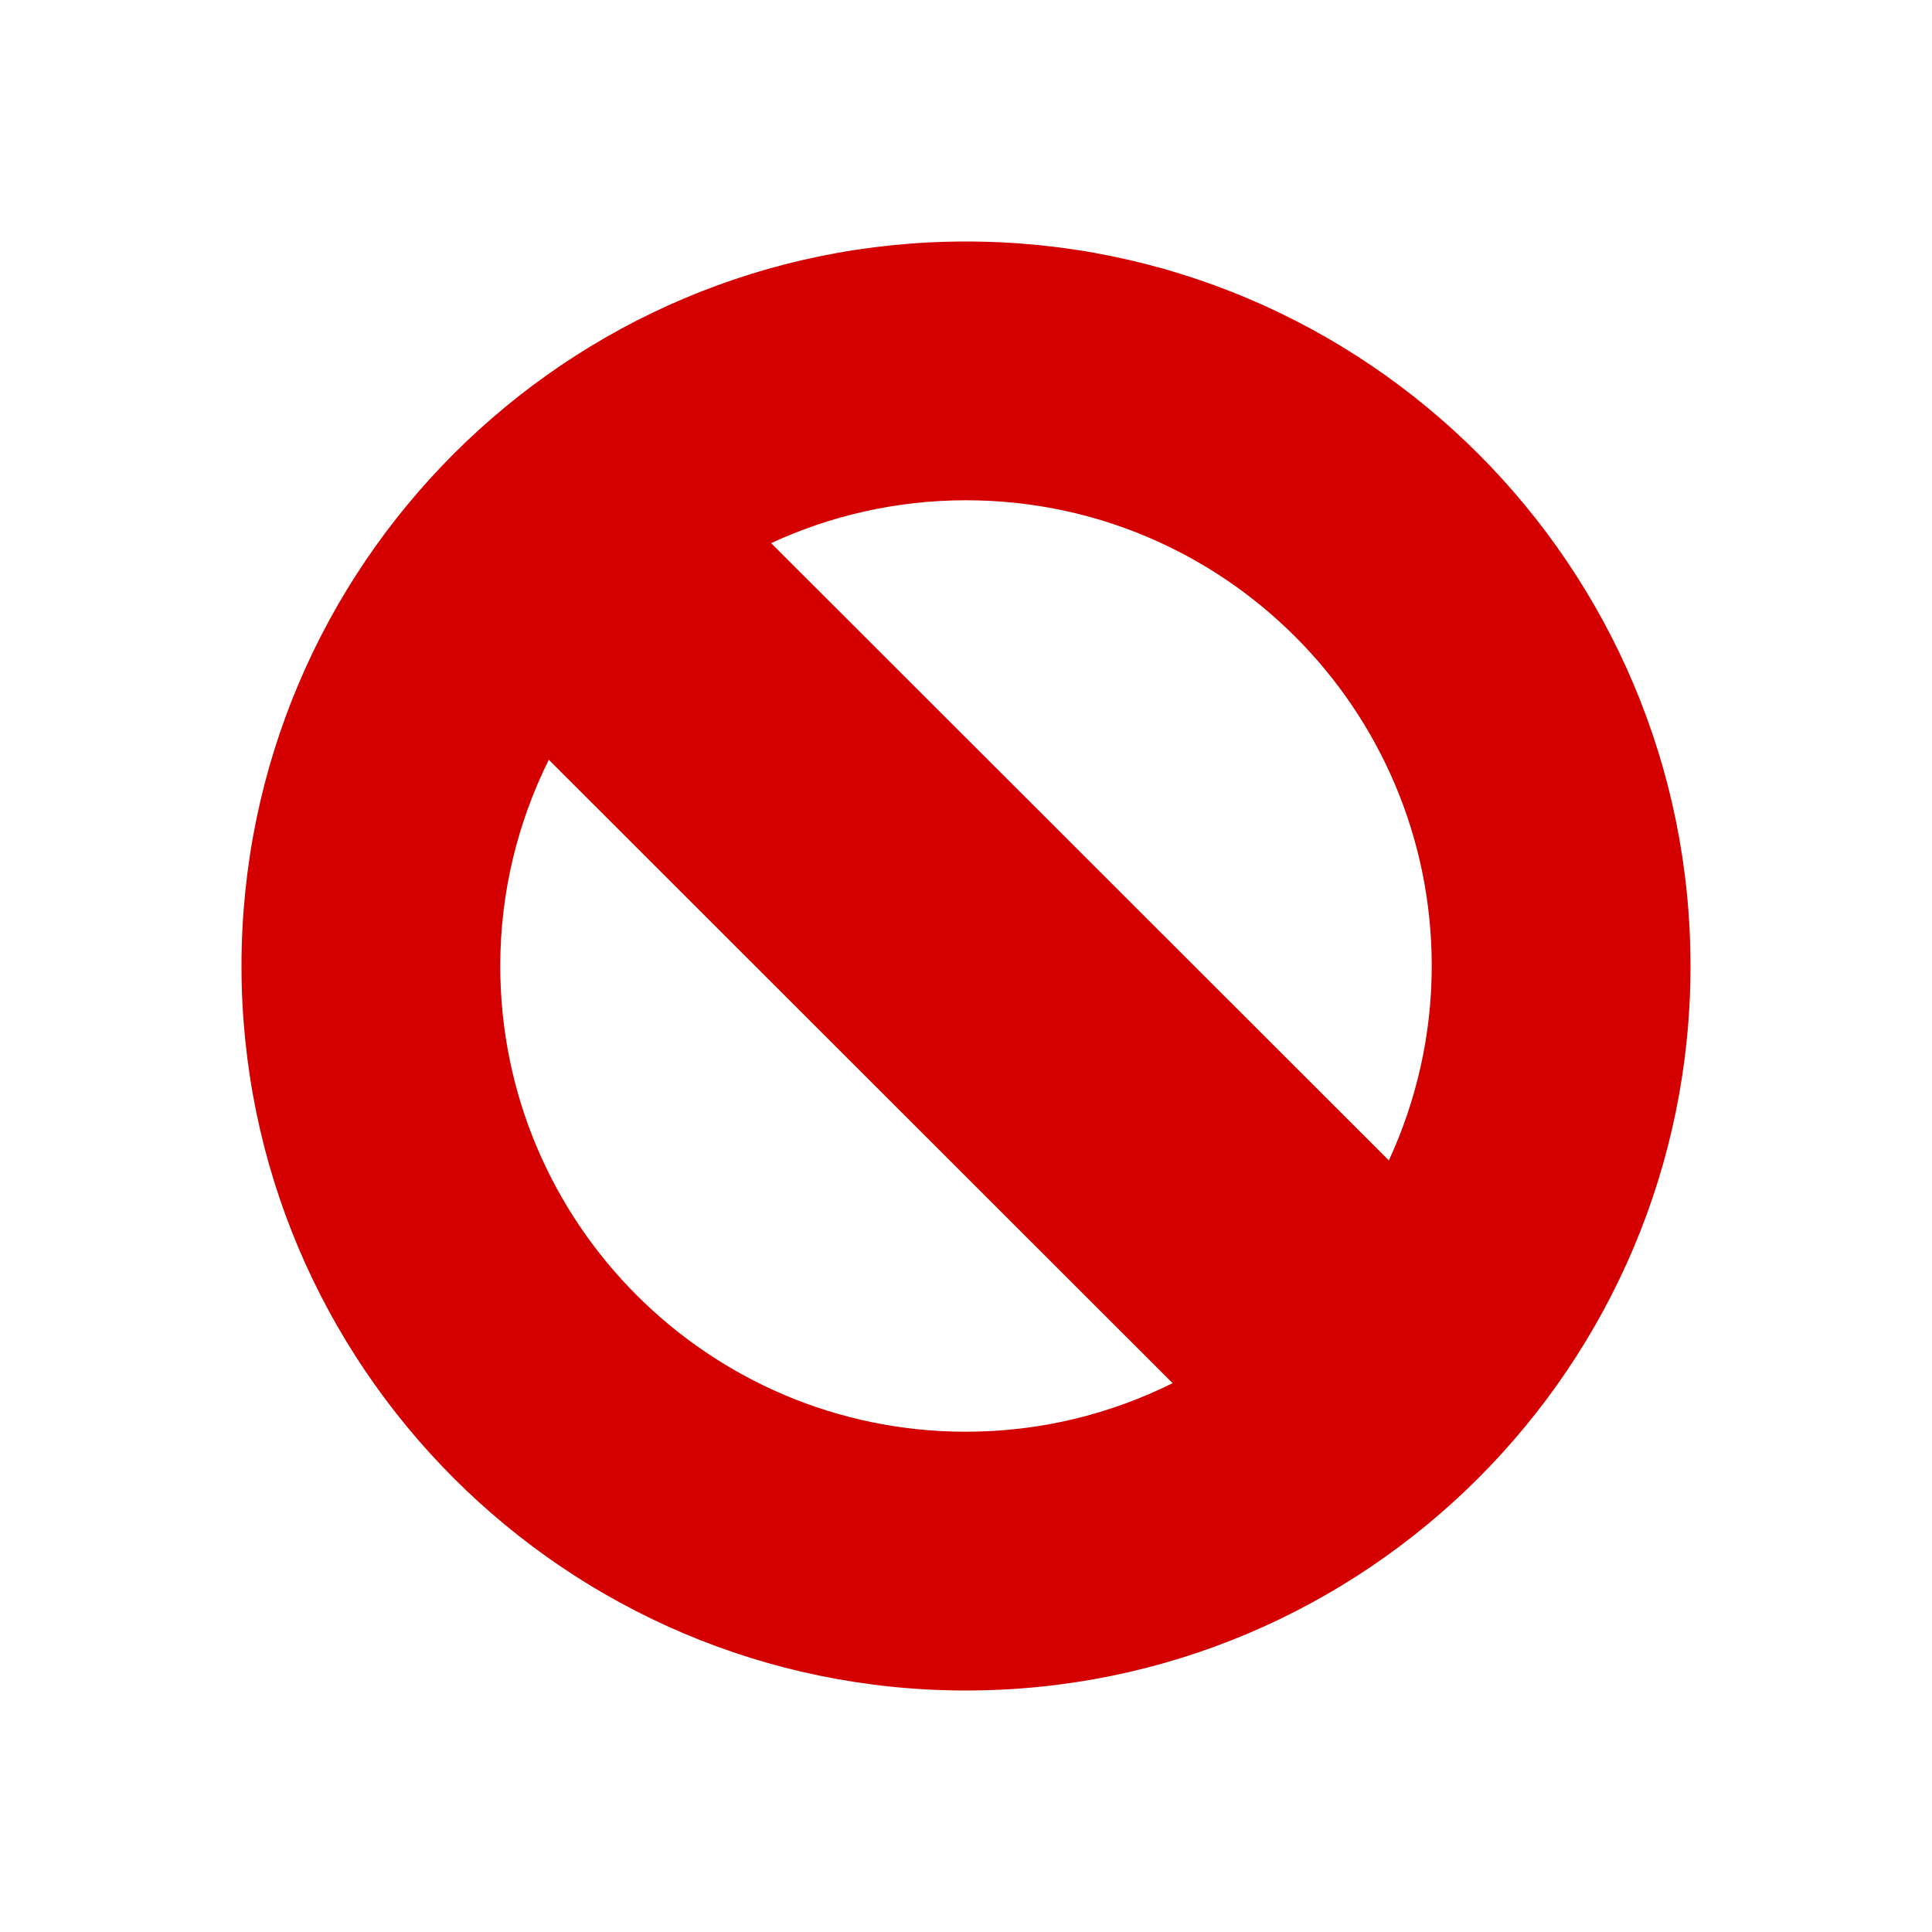 <svg height="16" width="16" xmlns="http://www.w3.org/2000/svg" xmlns:sodipodi="http://sodipodi.sourceforge.net/DTD/sodipodi-0.dtd" xmlns:inkscape="http://www.inkscape.org/namespaces/inkscape">
 <path d="M 8,2 C 4.688,2 2,4.688 2,8 2,11.312 4.688,14 8,14 11.312,14 14,11.312 14,8 14,4.688 11.312,2 8,2 z m 0,2.143 c 2.129,-1e-7 3.857,1.728 3.857,3.857 0,0.575 -0.129,1.12 -0.355,1.61 L 6.386,4.498 C 6.877,4.271 7.424,4.143 8,4.143 z M 4.545,6.292 9.711,11.455 c -0.516,0.256 -1.096,0.402 -1.711,0.402 -2.129,0 -3.857,-1.728 -3.857,-3.857 0,-0.614 0.146,-1.192 0.402,-1.708 z" fill="#d40000" fill-opacity="1" stroke="none" inkscape:label="Calque 1" inkscape:groupmode="layer" inkscape:connector-curvature="0"/>
</svg>
